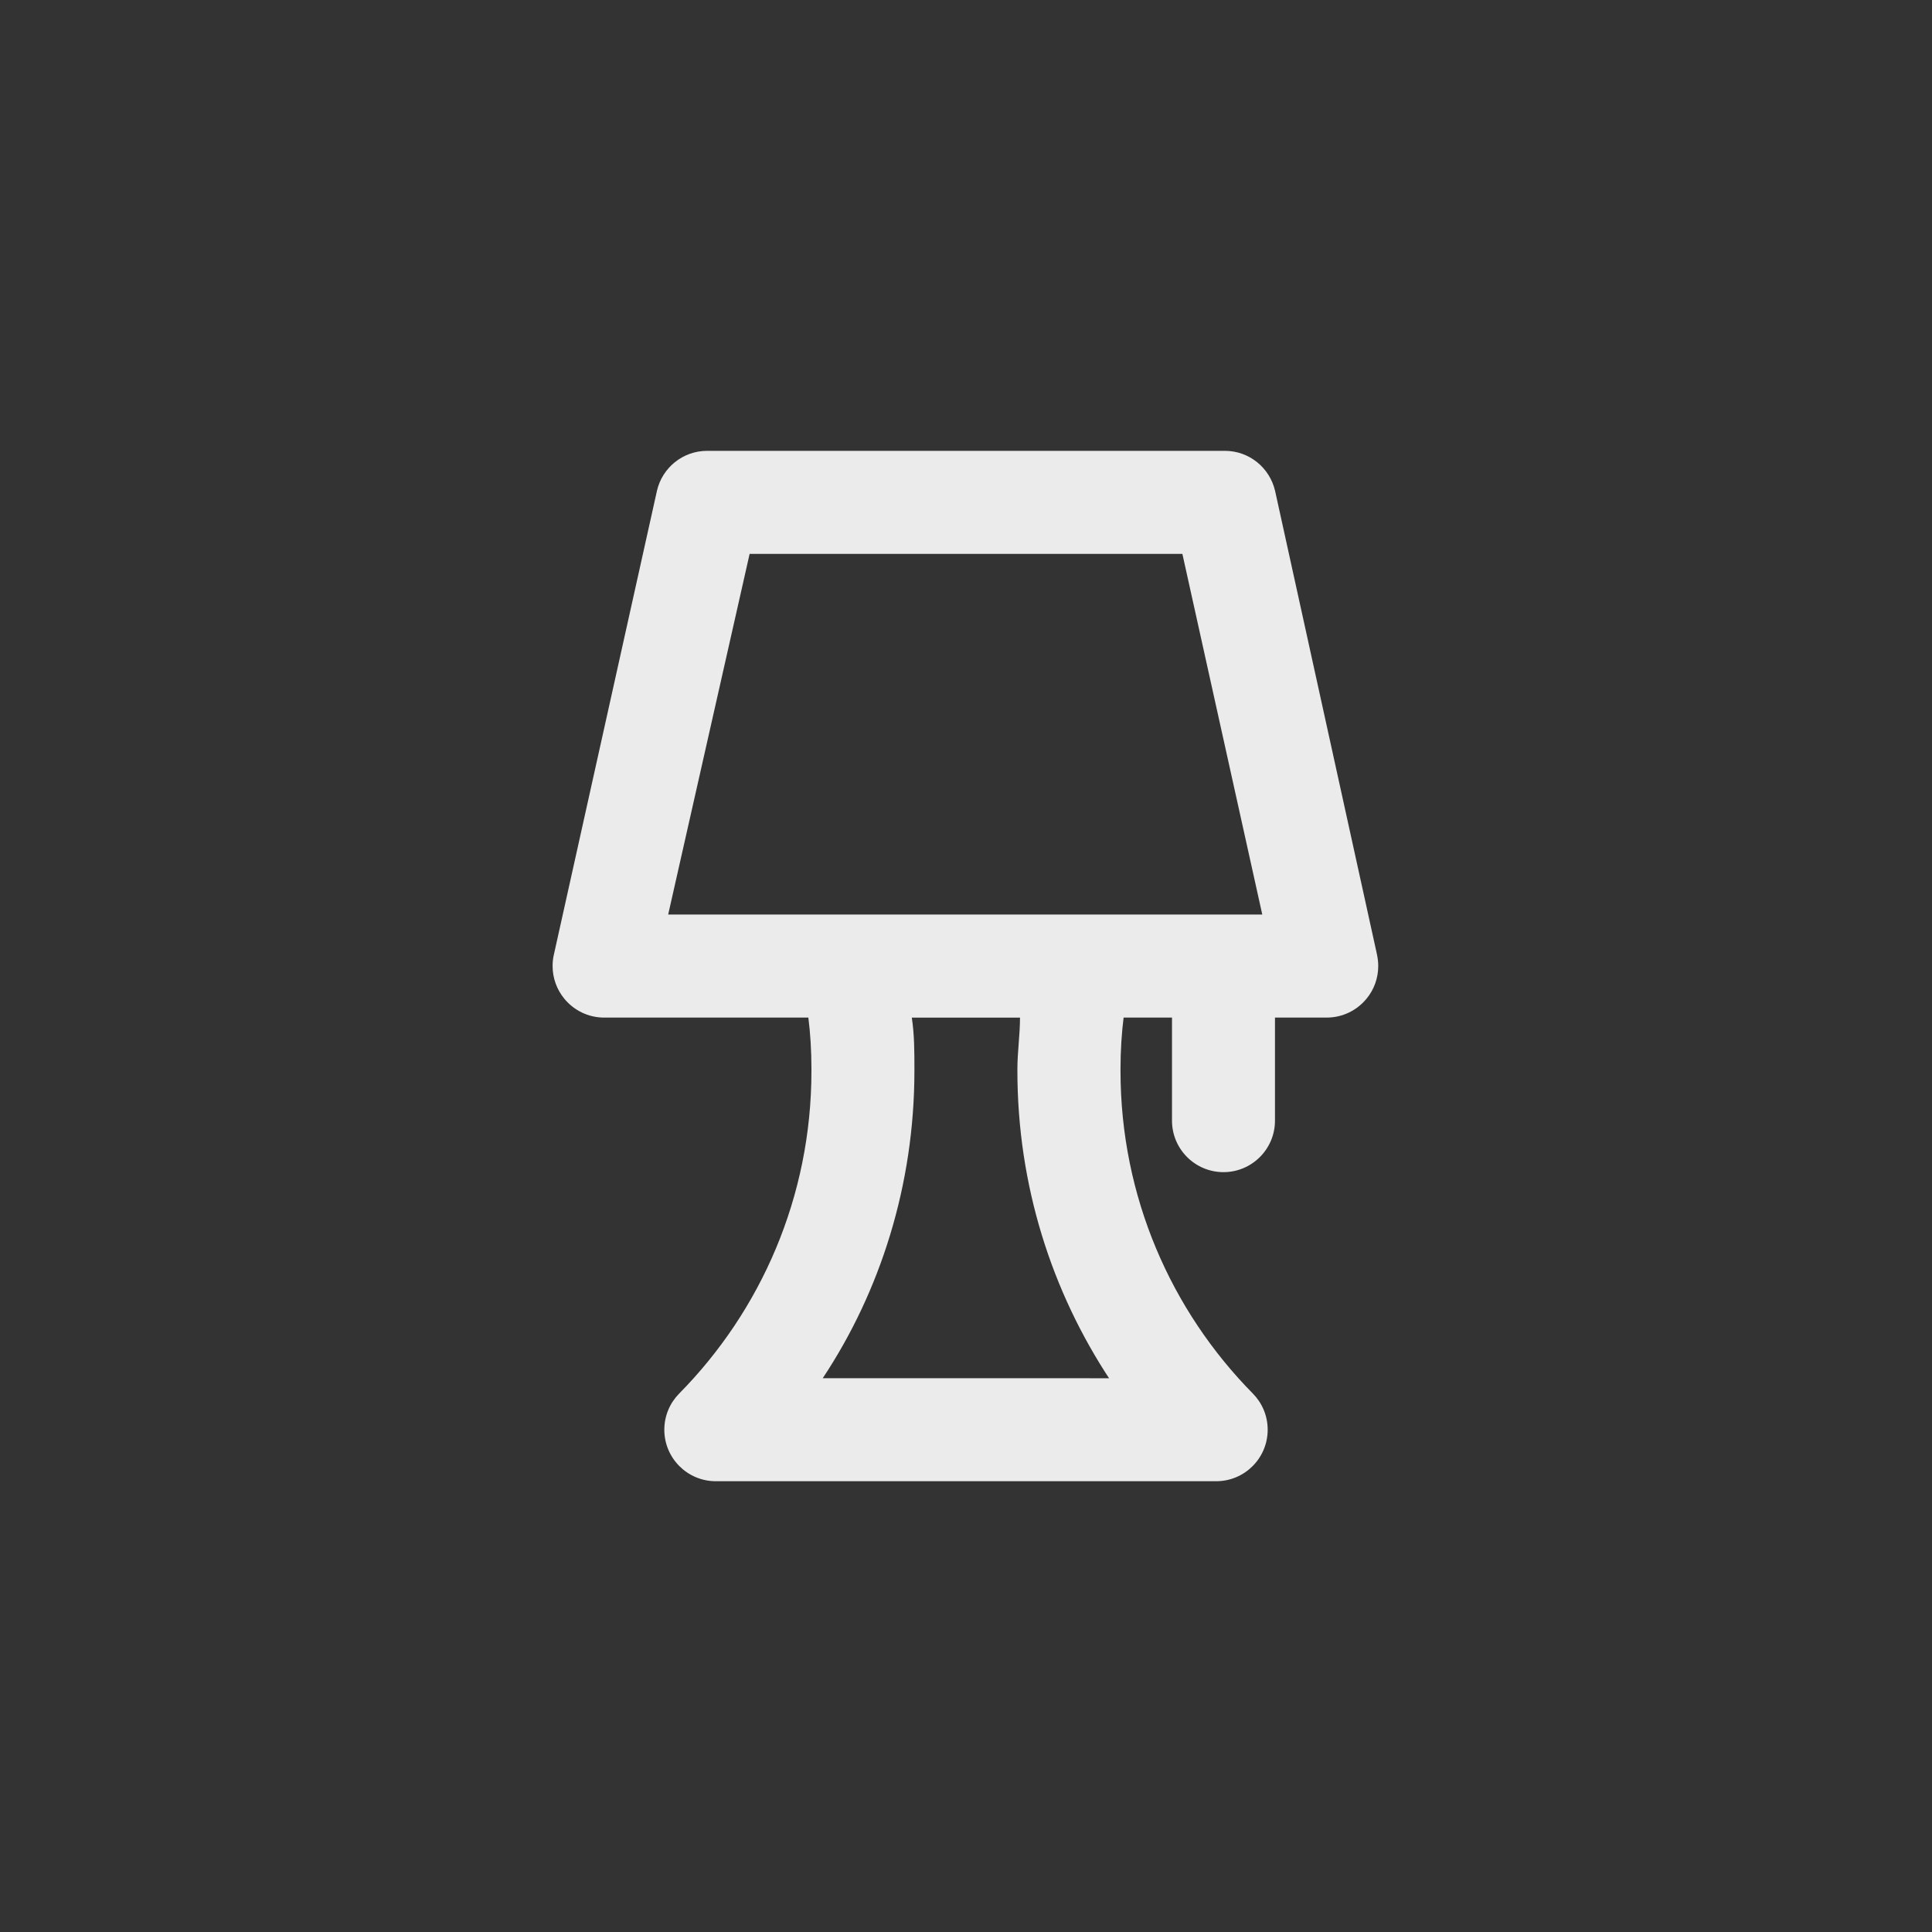 <!-- Generated by IcoMoon.io -->
<svg version="1.1" xmlns="http://www.w3.org/2000/svg" width="40" height="40" viewBox="0 0 40 40">
<rect x="0" y="0" width="40" height="40" fill="#333333" stroke="none"/>
<title>ul-lamp</title>
<path fill="#ebebeb" d="M26.4 10.166c-0.111-0.48-0.534-0.832-1.041-0.832-0.009 0-0.018 0-0.027 0h-10.665c-0.008 0-0.017 0-0.026 0-0.506 0-0.93 0.352-1.039 0.825l-2.135 9.607c-0.017 0.070-0.026 0.15-0.026 0.234 0 0.256 0.090 0.491 0.241 0.675l-0.002-0.002c0.197 0.242 0.495 0.395 0.829 0.395 0.009 0 0.018 0 0.026 0h4.201c0.041 0.318 0.064 0.686 0.064 1.060 0 0.002 0 0.005 0 0.007v0c0 0.011 0 0.025 0 0.038 0 2.605-1.046 4.965-2.742 6.683l0.001-0.001c-0.189 0.192-0.305 0.456-0.305 0.746 0 0.587 0.475 1.064 1.062 1.066h10.368c0.587-0.002 1.062-0.479 1.062-1.066 0-0.291-0.116-0.554-0.305-0.747v0c-1.694-1.717-2.742-4.078-2.742-6.682 0-0.014 0-0.026 0-0.040v0.002c0-0.002 0-0.004 0-0.006 0-0.374 0.023-0.742 0.069-1.103l-0.005 0.043h1.002v2.134c0 0.589 0.478 1.066 1.066 1.066s1.066-0.478 1.066-1.066v0-2.134h1.066c0.001 0 0.002 0 0.004 0 0.334 0 0.631-0.153 0.827-0.393l0.002-0.002c0.149-0.182 0.239-0.417 0.239-0.673 0-0.082-0.010-0.163-0.027-0.241l0.002 0.007zM17.034 28.534c1.19-1.794 1.898-3.998 1.898-6.367 0-0.011 0-0.022 0-0.034v0.002c0-0.352 0-0.714-0.054-1.066h2.24c0 0.352-0.054 0.714-0.054 1.066 0 0.010 0 0.021 0 0.033 0 2.37 0.709 4.573 1.926 6.41l-0.027-0.043zM13.834 18.934l1.686-7.466h8.96l1.654 7.466z"></path>
</svg>
